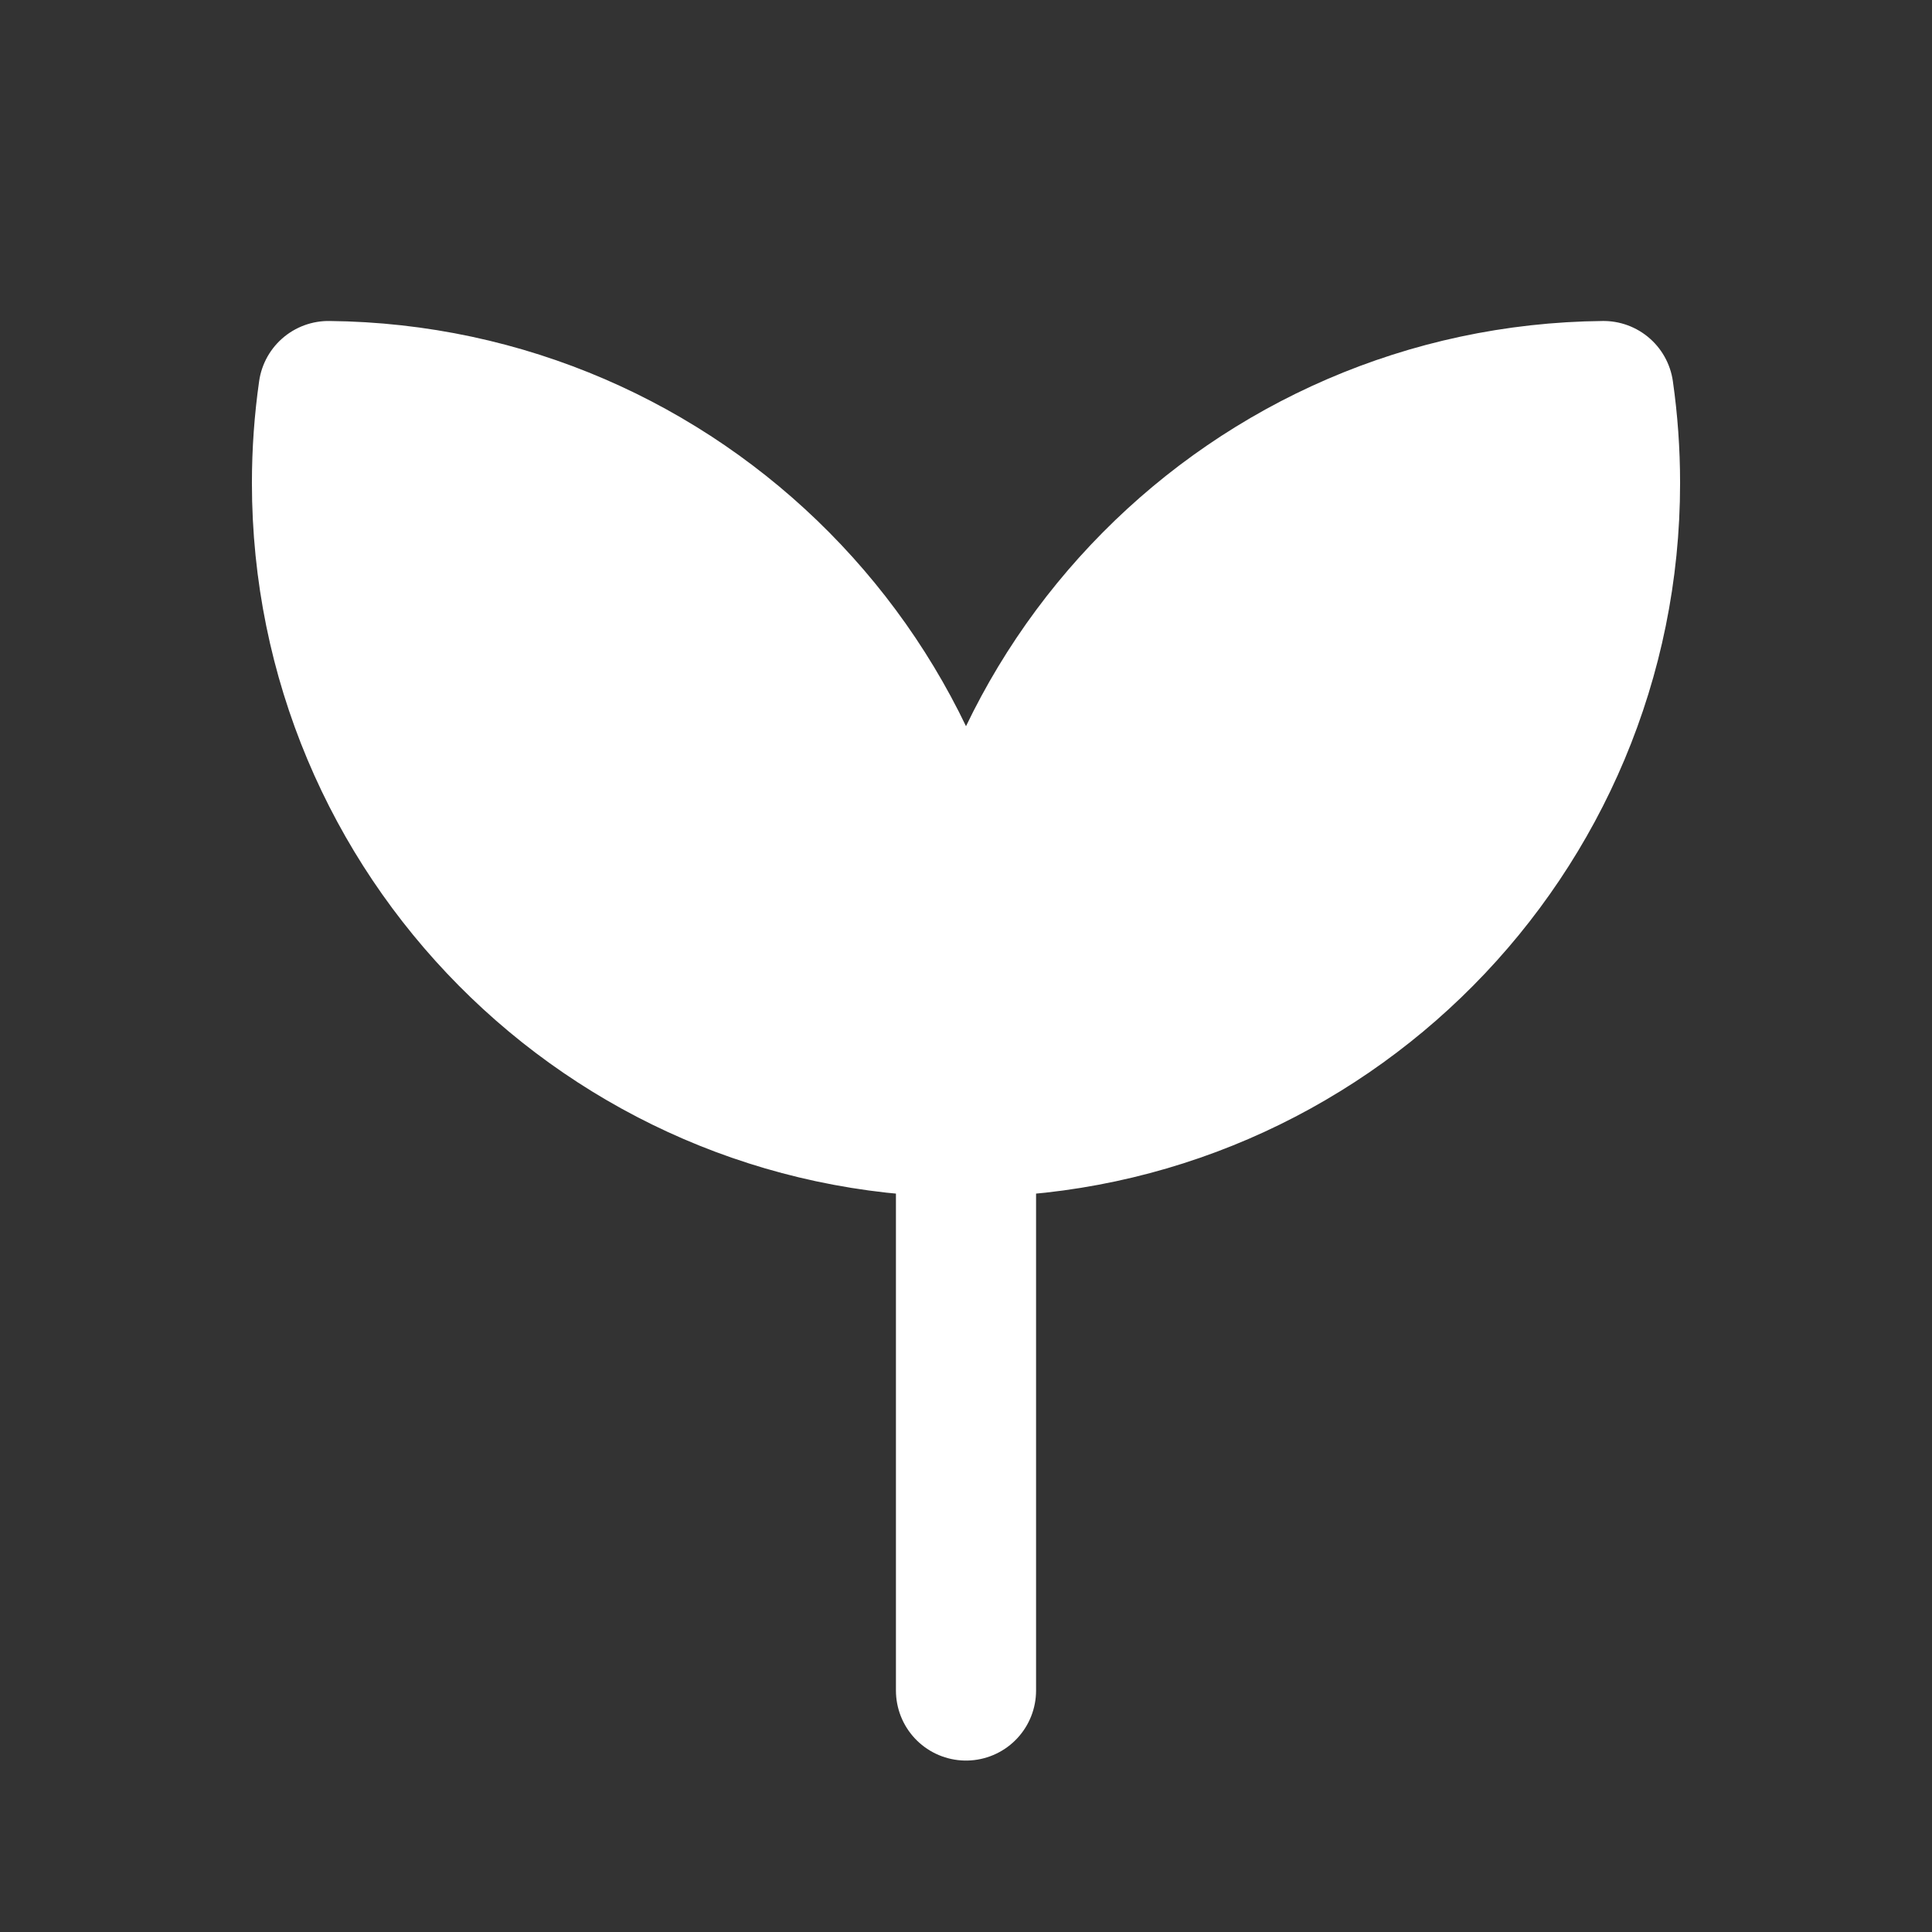 <svg width="32" height="32" viewBox="0 0 32 32" fill="none" xmlns="http://www.w3.org/2000/svg">
<rect x="0" y="0" width="32" height="32" fill="#333333" stroke="none"/>
<path d="M16.108 18.666C21.949 18.608 26.667 13.855 26.667 8C26.667 7.483 26.63 6.974 26.559 6.477C20.718 6.535 16 11.288 16 17.143C16 17.66 16.037 18.169 16.108 18.666Z" fill="white"/>
<path d="M15.892 18.666C10.051 18.608 5.333 13.855 5.333 8C5.333 7.483 5.37 6.974 5.441 6.477C11.283 6.535 16 11.288 16 17.143C16 17.66 15.963 18.169 15.892 18.666Z" fill="white"/>
<path d="M16 17.333V28M16 17.143C16 11.288 20.718 6.535 26.559 6.477C26.63 6.974 26.667 7.483 26.667 8C26.667 13.855 21.949 18.608 16.108 18.666C16.037 18.169 16 17.66 16 17.143ZM16 17.143C16 11.288 11.283 6.535 5.441 6.477C5.37 6.974 5.333 7.483 5.333 8C5.333 13.855 10.051 18.608 15.892 18.666C15.963 18.169 16 17.66 16 17.143Z" stroke="white" stroke-width="2.321" stroke-linecap="round" stroke-linejoin="round"/>
</svg>
